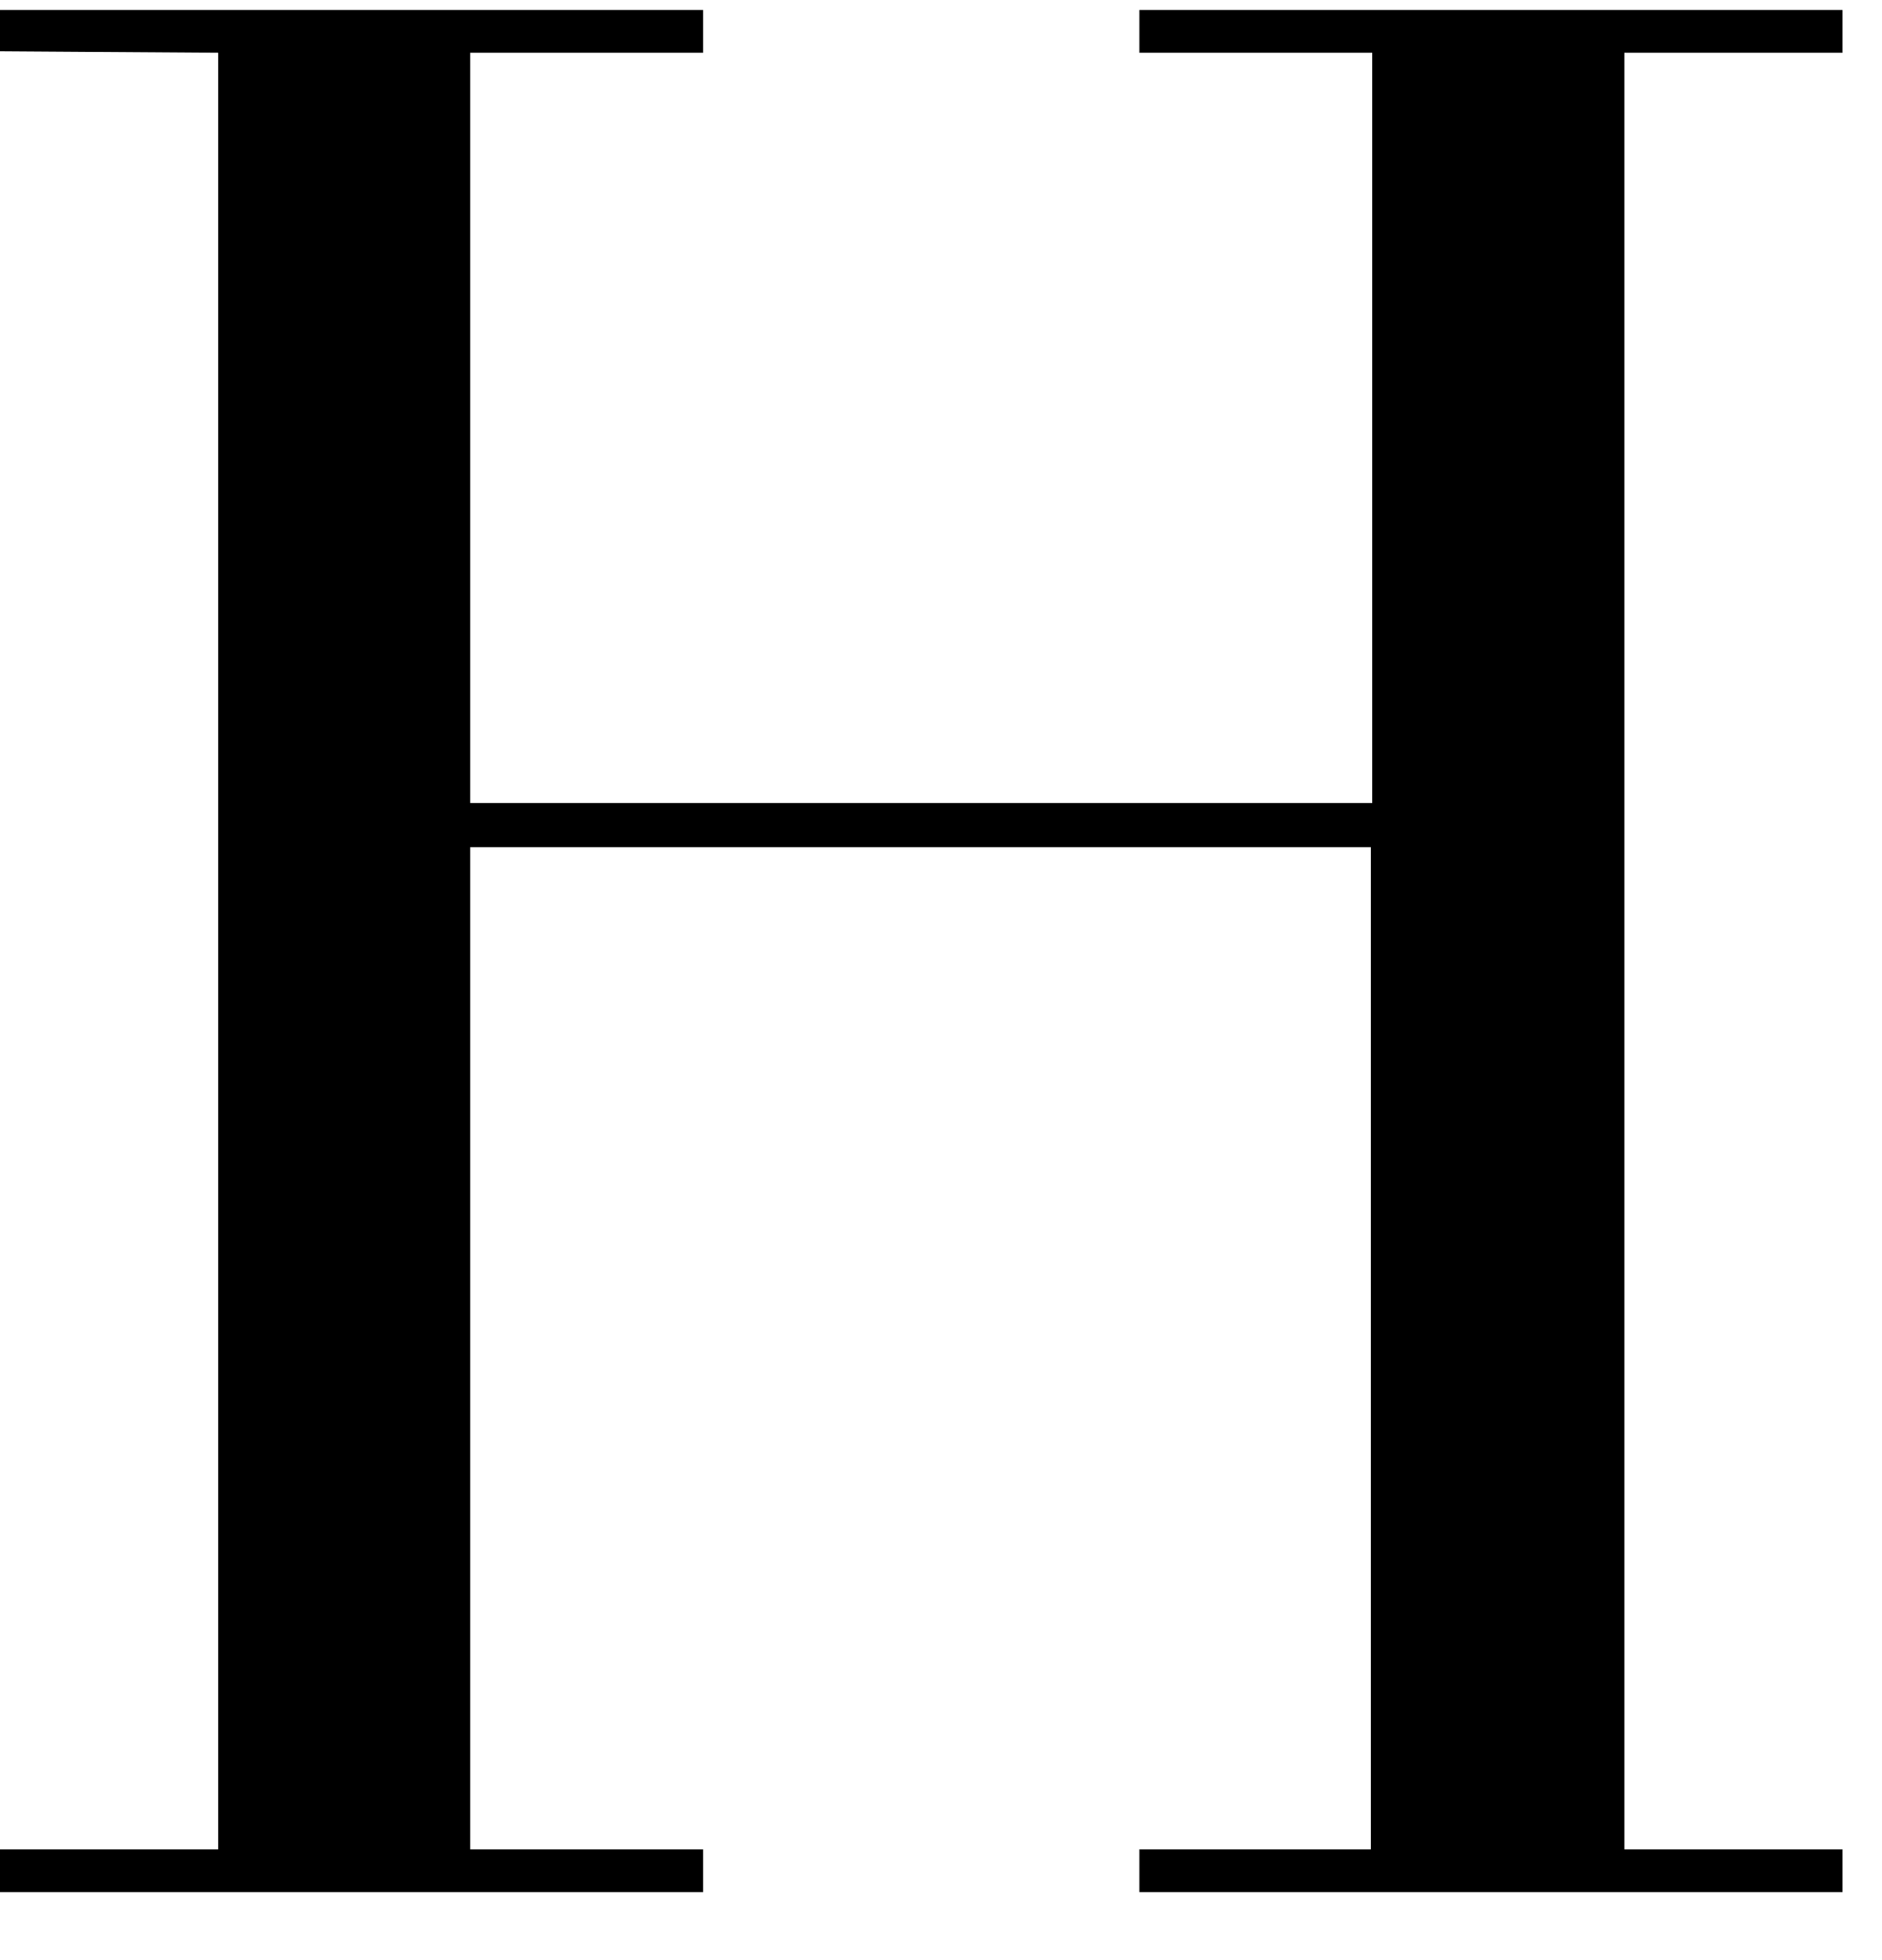 <svg width="24" height="25" viewBox="0 0 24 25" fill="none" xmlns="http://www.w3.org/2000/svg">
<path d="M23.496 0.673H20.714V23.587H23.496V24.132H14.53V23.587H17.481V10.805H5.996V23.587H8.966V24.132H0V23.587H2.782V0.673L0 0.654V0.128H8.966V0.673H5.996V10.241H17.5V0.673H14.53V0.128H23.496V0.673Z" fill="black"/>
</svg>
